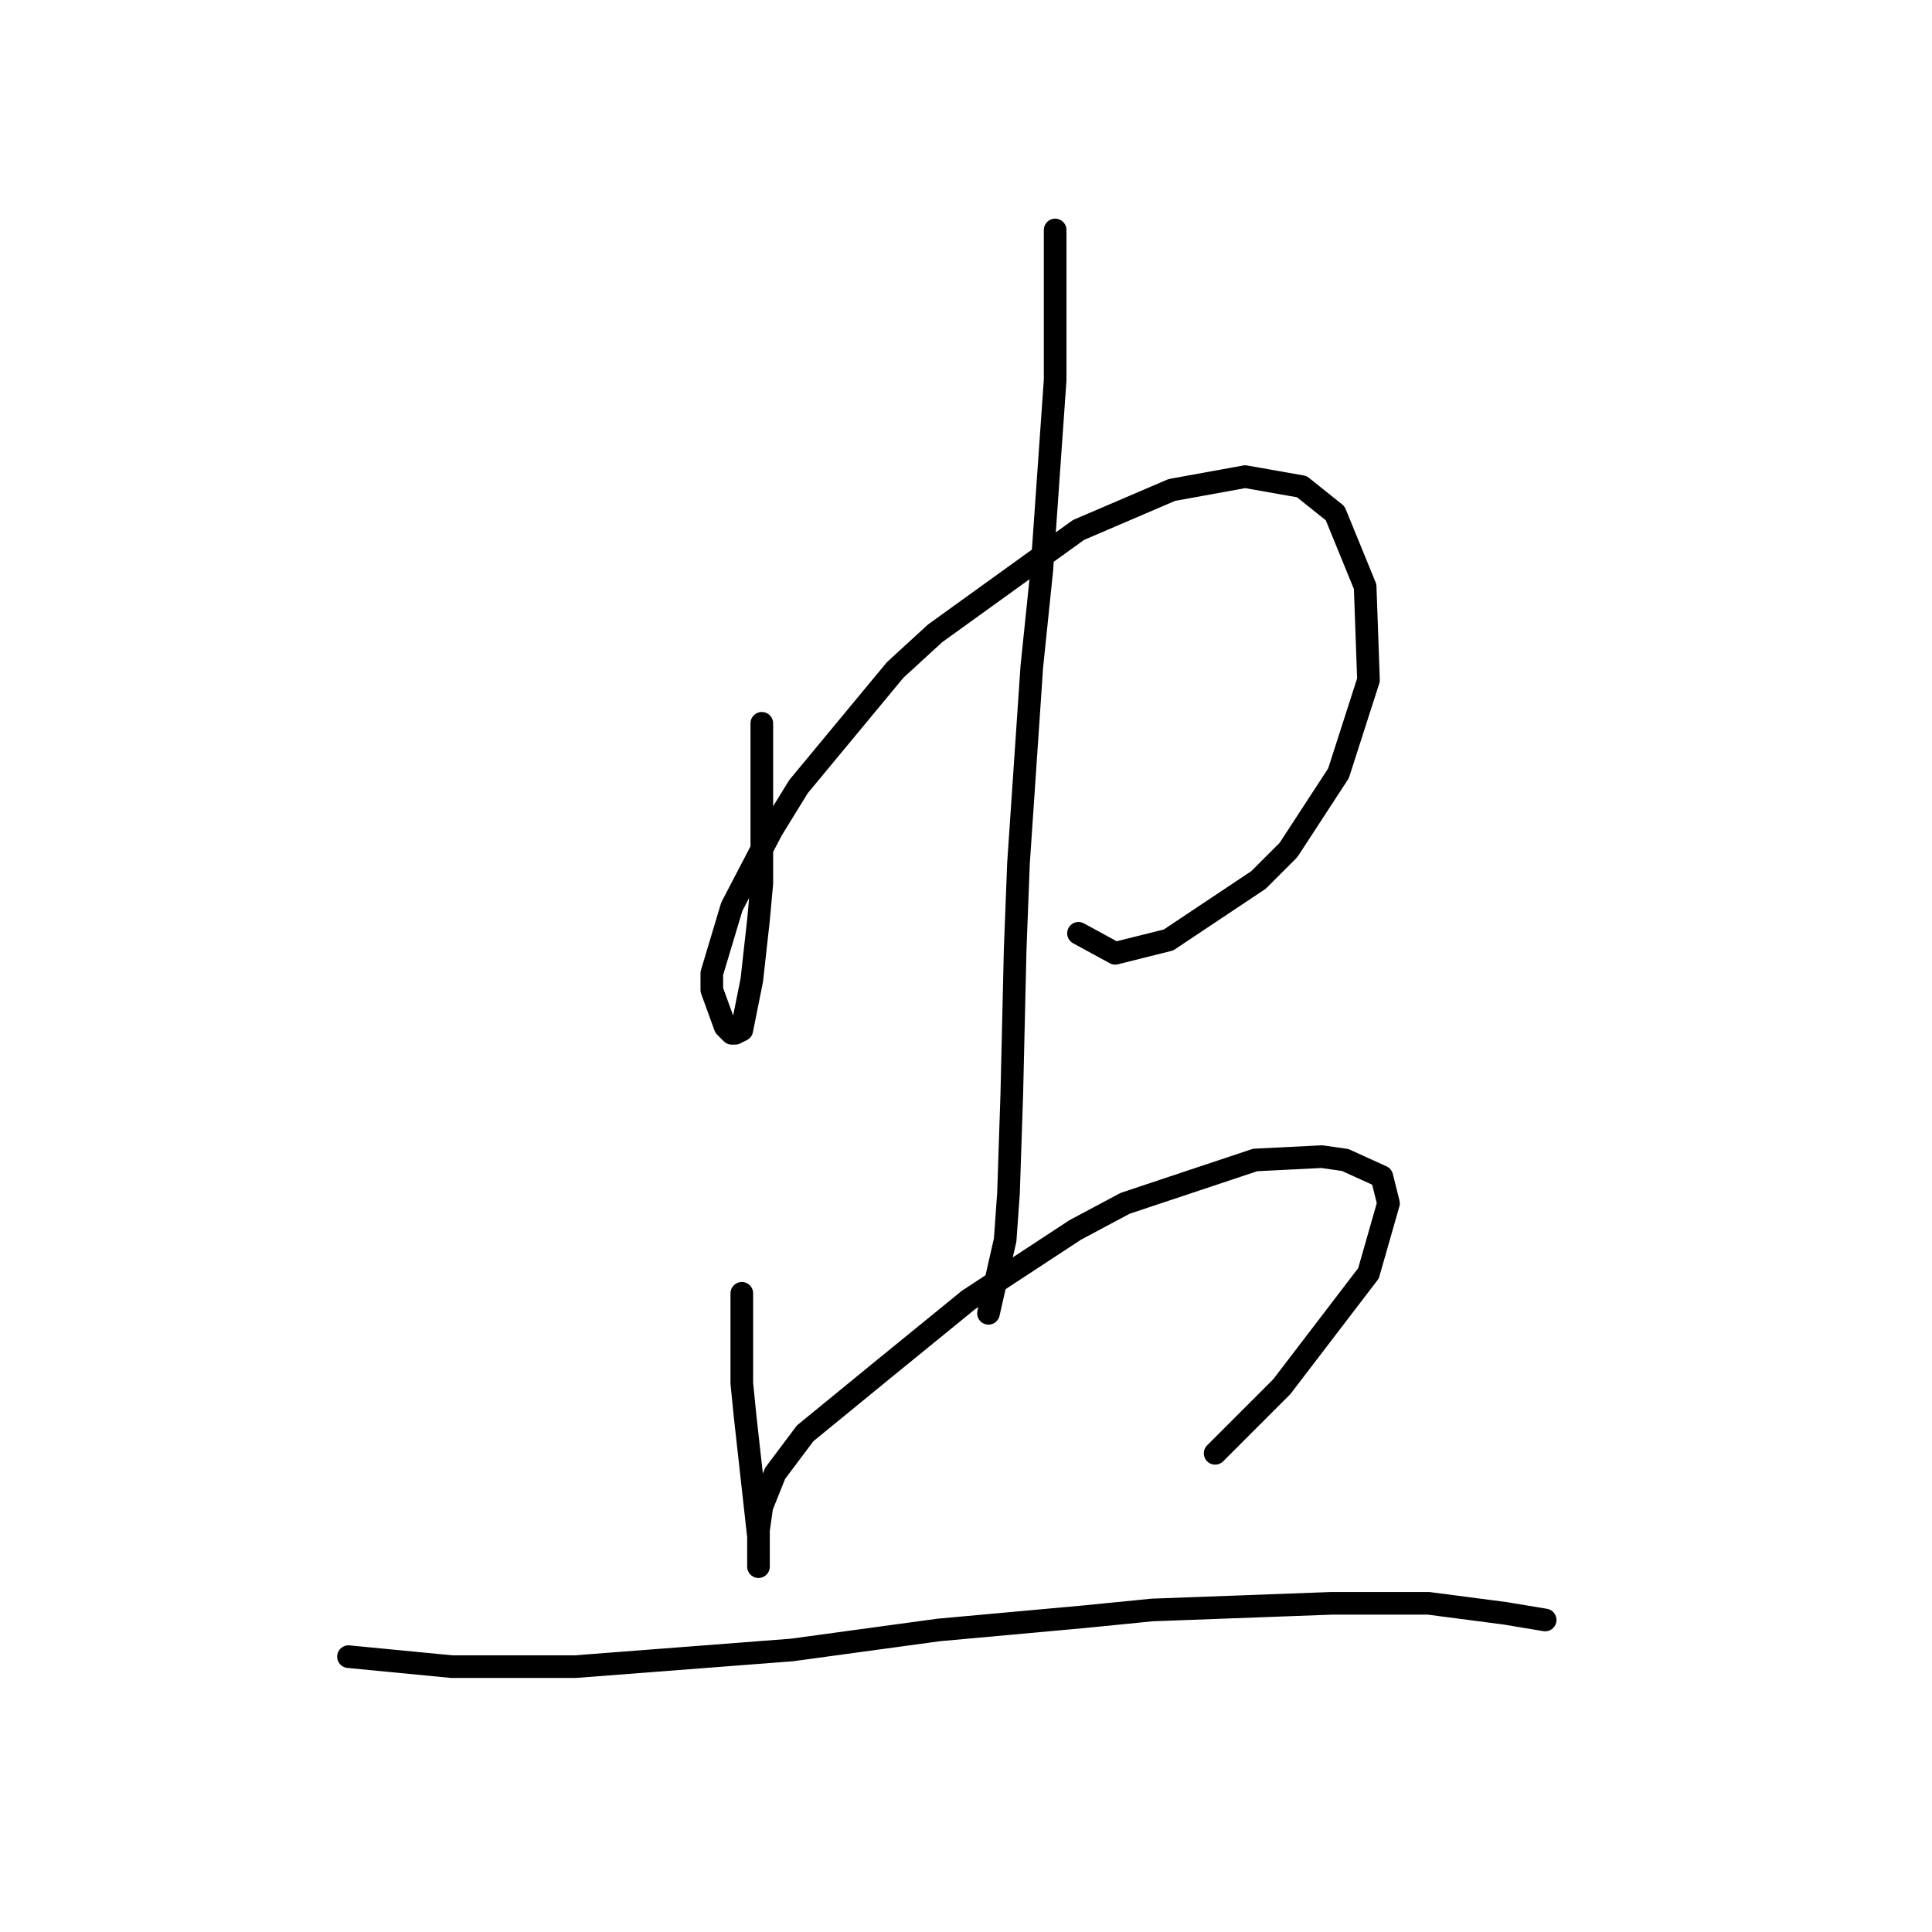 <?xml version="1.0" standalone="no"?>
    <svg width="256" height="256" xmlns="http://www.w3.org/2000/svg" version="1.1">
    <polyline stroke="black" stroke-width="3" stroke-linecap="round" fill="transparent" stroke-linejoin="round" points="100.945 95.842 100.945 111.743 100.945 117.043 100.503 121.901 99.62 129.852 98.294 136.477 97.411 136.919 96.969 136.919 96.086 136.036 94.319 131.177 94.319 128.968 96.969 120.135 102.27 109.976 105.803 104.234 118.612 88.775 123.912 83.916 142.905 70.224 155.272 64.924 164.99 63.157 172.498 64.482 176.915 68.015 180.89 77.733 181.332 90.1 177.357 102.467 170.731 112.626 166.756 116.601 154.831 124.552 147.764 126.318 142.905 123.668 142.905 123.668 " />
        <polyline stroke="black" stroke-width="3" stroke-linecap="round" fill="transparent" stroke-linejoin="round" points="139.813 30.472 139.813 50.348 138.046 75.524 136.721 88.333 134.955 114.393 134.513 125.877 134.071 144.869 133.63 158.12 133.188 164.304 130.979 174.021 130.979 174.021 " />
        <polyline stroke="black" stroke-width="3" stroke-linecap="round" fill="transparent" stroke-linejoin="round" points="98.294 171.371 98.294 183.296 98.736 187.713 100.503 203.614 100.503 207.589 100.503 207.147 100.503 206.706 100.503 202.731 100.945 199.639 102.711 195.222 106.687 189.922 116.404 181.971 128.329 172.254 142.463 162.979 149.089 159.445 166.315 153.703 175.148 153.261 178.24 153.703 183.099 155.912 183.982 159.445 181.332 168.721 169.848 183.738 161.014 192.572 161.014 192.572 " />
        <polyline stroke="black" stroke-width="3" stroke-linecap="round" fill="transparent" stroke-linejoin="round" points="46.175 219.515 59.868 220.84 67.376 220.84 76.21 220.84 104.92 218.631 124.354 215.981 143.788 214.214 152.622 213.331 176.473 212.448 189.282 212.448 199.441 213.773 204.742 214.656 204.742 214.656 " />
        </svg>